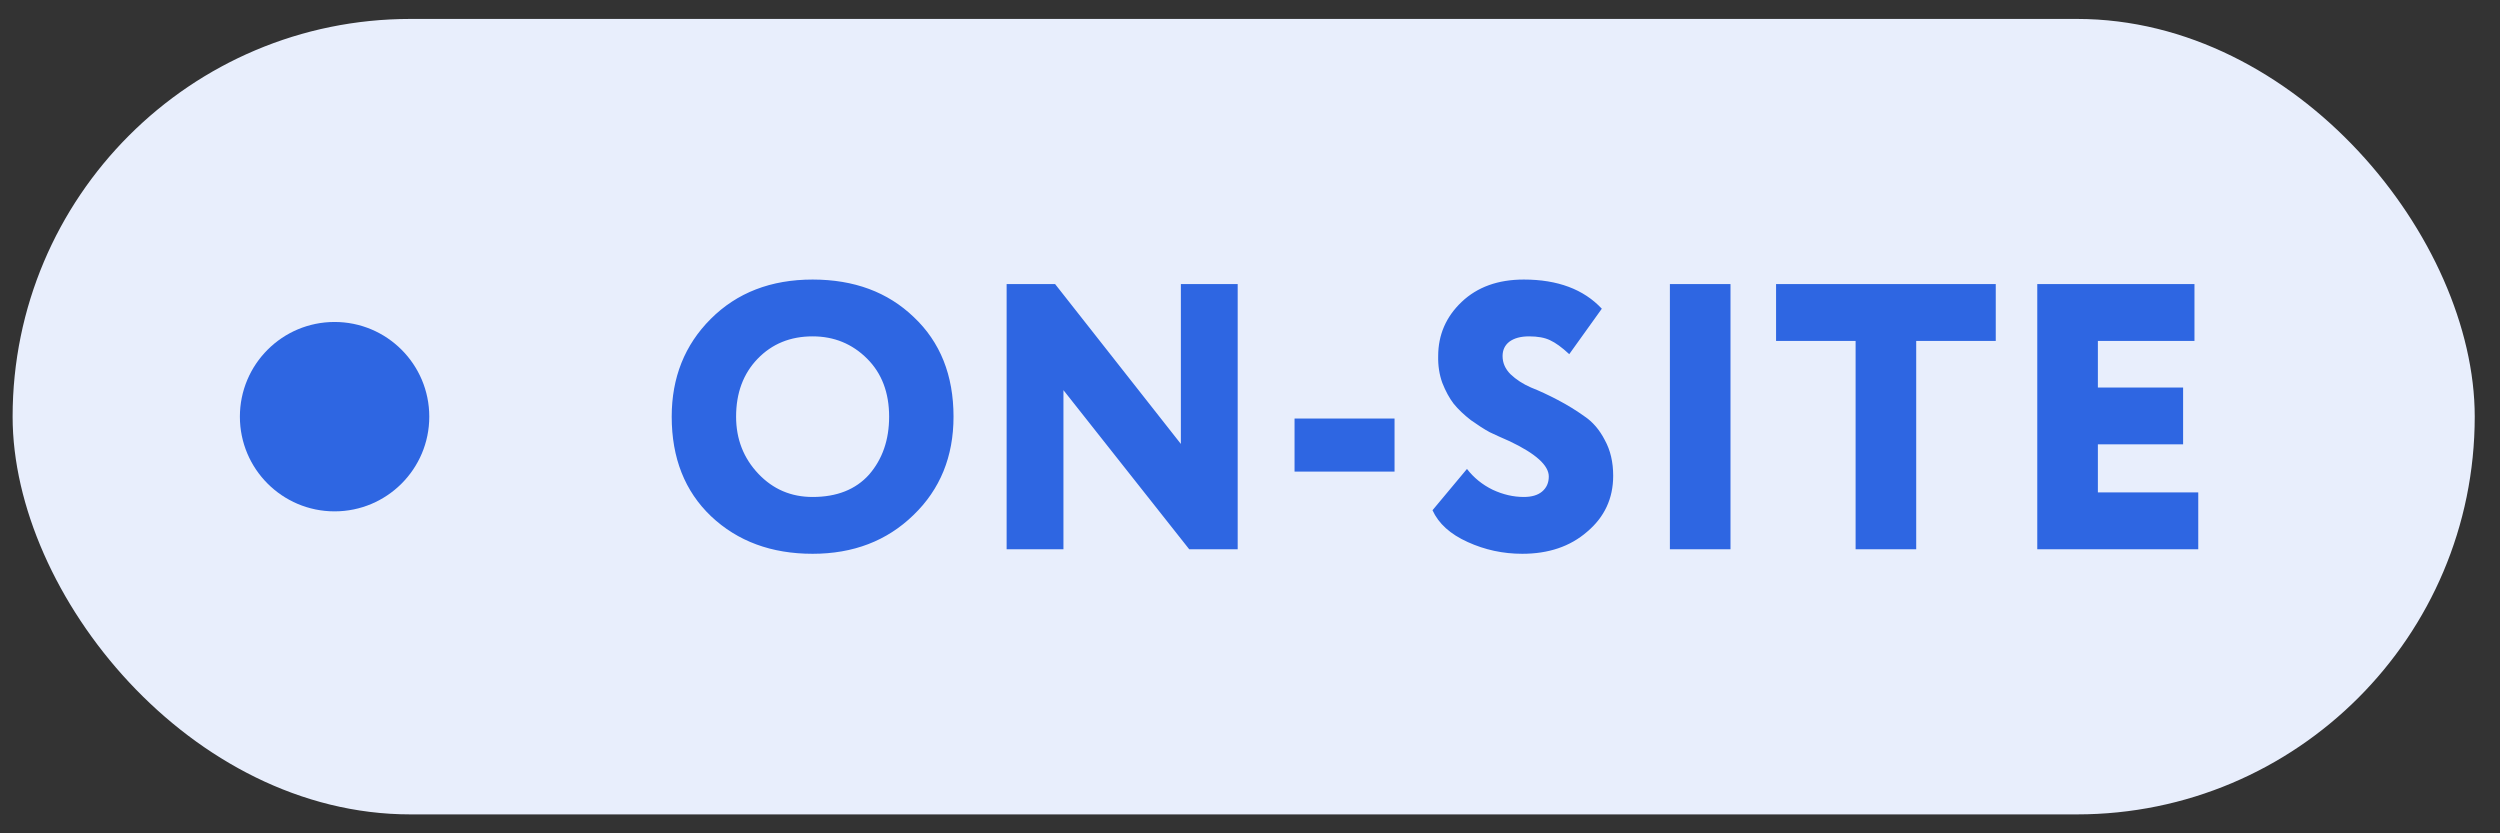 <svg width="66" height="22" viewBox="0 0 66 22" fill="none" xmlns="http://www.w3.org/2000/svg">
<rect x="0" y="0" width="66" height="22" fill="#333333" stroke="none"/>
<rect x="0.333" y="0.5" width="65" height="21" rx="10.5" fill="#E8EEFC"/>
<circle cx="8.833" cy="11" r="2.5" fill="#2E66E2"/>
<path d="M17.733 11C17.733 9.967 18.076 9.107 18.763 8.42C19.456 7.727 20.353 7.38 21.453 7.38C22.546 7.38 23.436 7.71 24.123 8.37C24.823 9.03 25.173 9.907 25.173 11C25.173 12.053 24.82 12.92 24.113 13.6C23.413 14.28 22.526 14.62 21.453 14.62C20.366 14.62 19.473 14.29 18.773 13.63C18.08 12.97 17.733 12.093 17.733 11ZM19.433 11C19.433 11.593 19.63 12.097 20.023 12.51C20.41 12.917 20.886 13.12 21.453 13.12C22.093 13.12 22.59 12.923 22.943 12.53C23.296 12.123 23.473 11.613 23.473 11C23.473 10.367 23.28 9.857 22.893 9.47C22.5 9.077 22.02 8.88 21.453 8.88C20.866 8.88 20.383 9.077 20.003 9.47C19.623 9.863 19.433 10.373 19.433 11ZM32.675 7.5V14.5H31.395L28.075 10.3V14.5H26.575V7.5H27.855L31.175 11.72V7.5H32.675ZM36.816 12.45H34.176V11.05H36.816V12.45ZM40.888 12.58C40.888 12.287 40.545 11.977 39.858 11.65C39.658 11.563 39.481 11.483 39.328 11.41C39.181 11.33 39.015 11.223 38.828 11.09C38.648 10.95 38.498 10.807 38.378 10.66C38.265 10.513 38.165 10.33 38.078 10.11C37.998 9.89 37.962 9.653 37.968 9.4C37.968 8.84 38.175 8.363 38.588 7.97C39.002 7.577 39.548 7.38 40.228 7.38C41.121 7.38 41.808 7.637 42.288 8.15L41.428 9.35C41.235 9.17 41.065 9.047 40.918 8.98C40.778 8.913 40.595 8.88 40.368 8.88C40.148 8.88 39.975 8.927 39.848 9.02C39.728 9.113 39.668 9.24 39.668 9.4C39.668 9.58 39.738 9.74 39.878 9.88C40.025 10.02 40.205 10.137 40.418 10.23C40.638 10.317 40.875 10.427 41.128 10.56C41.382 10.693 41.615 10.837 41.828 10.99C42.048 11.137 42.228 11.347 42.368 11.62C42.515 11.887 42.588 12.2 42.588 12.56C42.588 13.16 42.358 13.653 41.898 14.04C41.452 14.427 40.882 14.62 40.188 14.62C39.681 14.62 39.202 14.517 38.748 14.31C38.288 14.103 37.978 13.823 37.818 13.47L38.728 12.38C38.908 12.613 39.135 12.797 39.408 12.93C39.681 13.057 39.955 13.12 40.228 13.12C40.435 13.12 40.595 13.073 40.708 12.98C40.828 12.88 40.888 12.747 40.888 12.58ZM45.685 14.5H44.085V7.5H45.685V14.5ZM48.988 9H46.888V7.5H52.688V9H50.588V14.5H48.988V9ZM58.034 14.5H53.784V7.5H57.934V9H55.384V10.23H57.634V11.73H55.384V13H58.034V14.5Z" fill="#2E66E2"/>
</svg>
